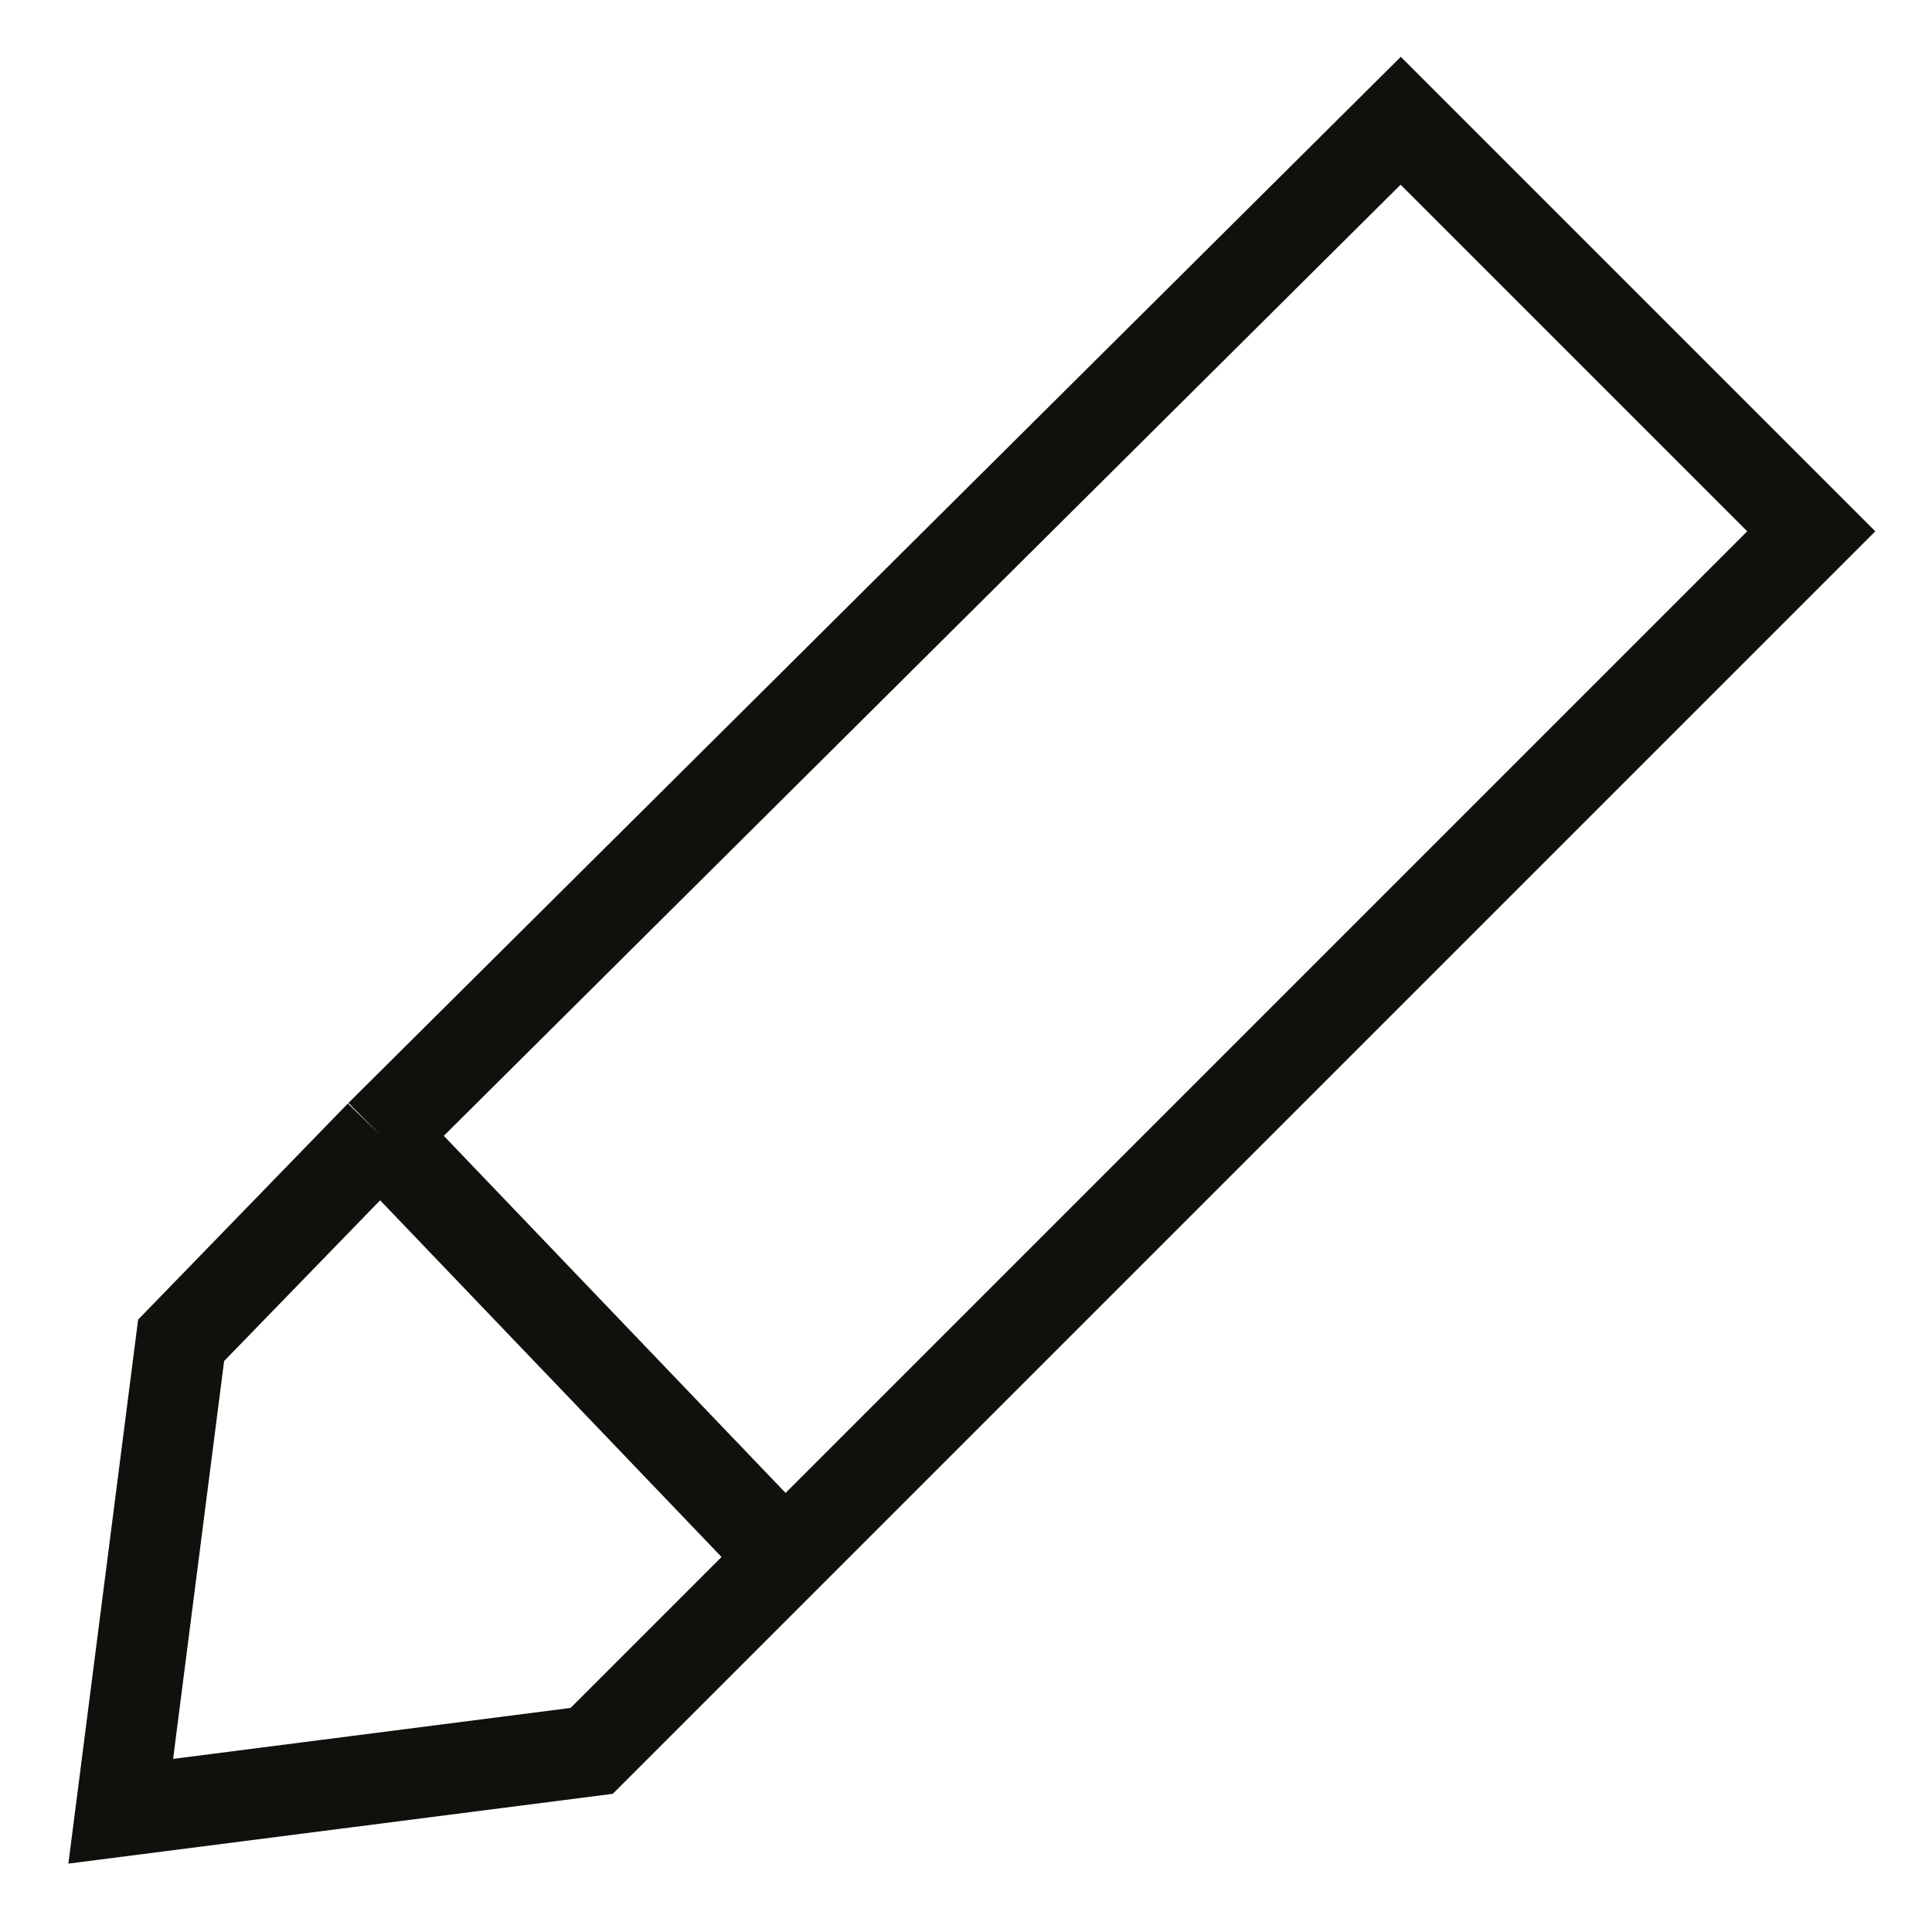 <svg xmlns="http://www.w3.org/2000/svg" width="32" height="32" fill="none" viewBox="0 0 32 32">
  <path stroke="#10110D" stroke-width="1.5" d="m13 25.8 17-17L23.2 2 6.3 18.8m6.7 7L9.8 29 2 30l1-7.8 3.3-3.4m6.7 7-6.7-7"/>
</svg>
